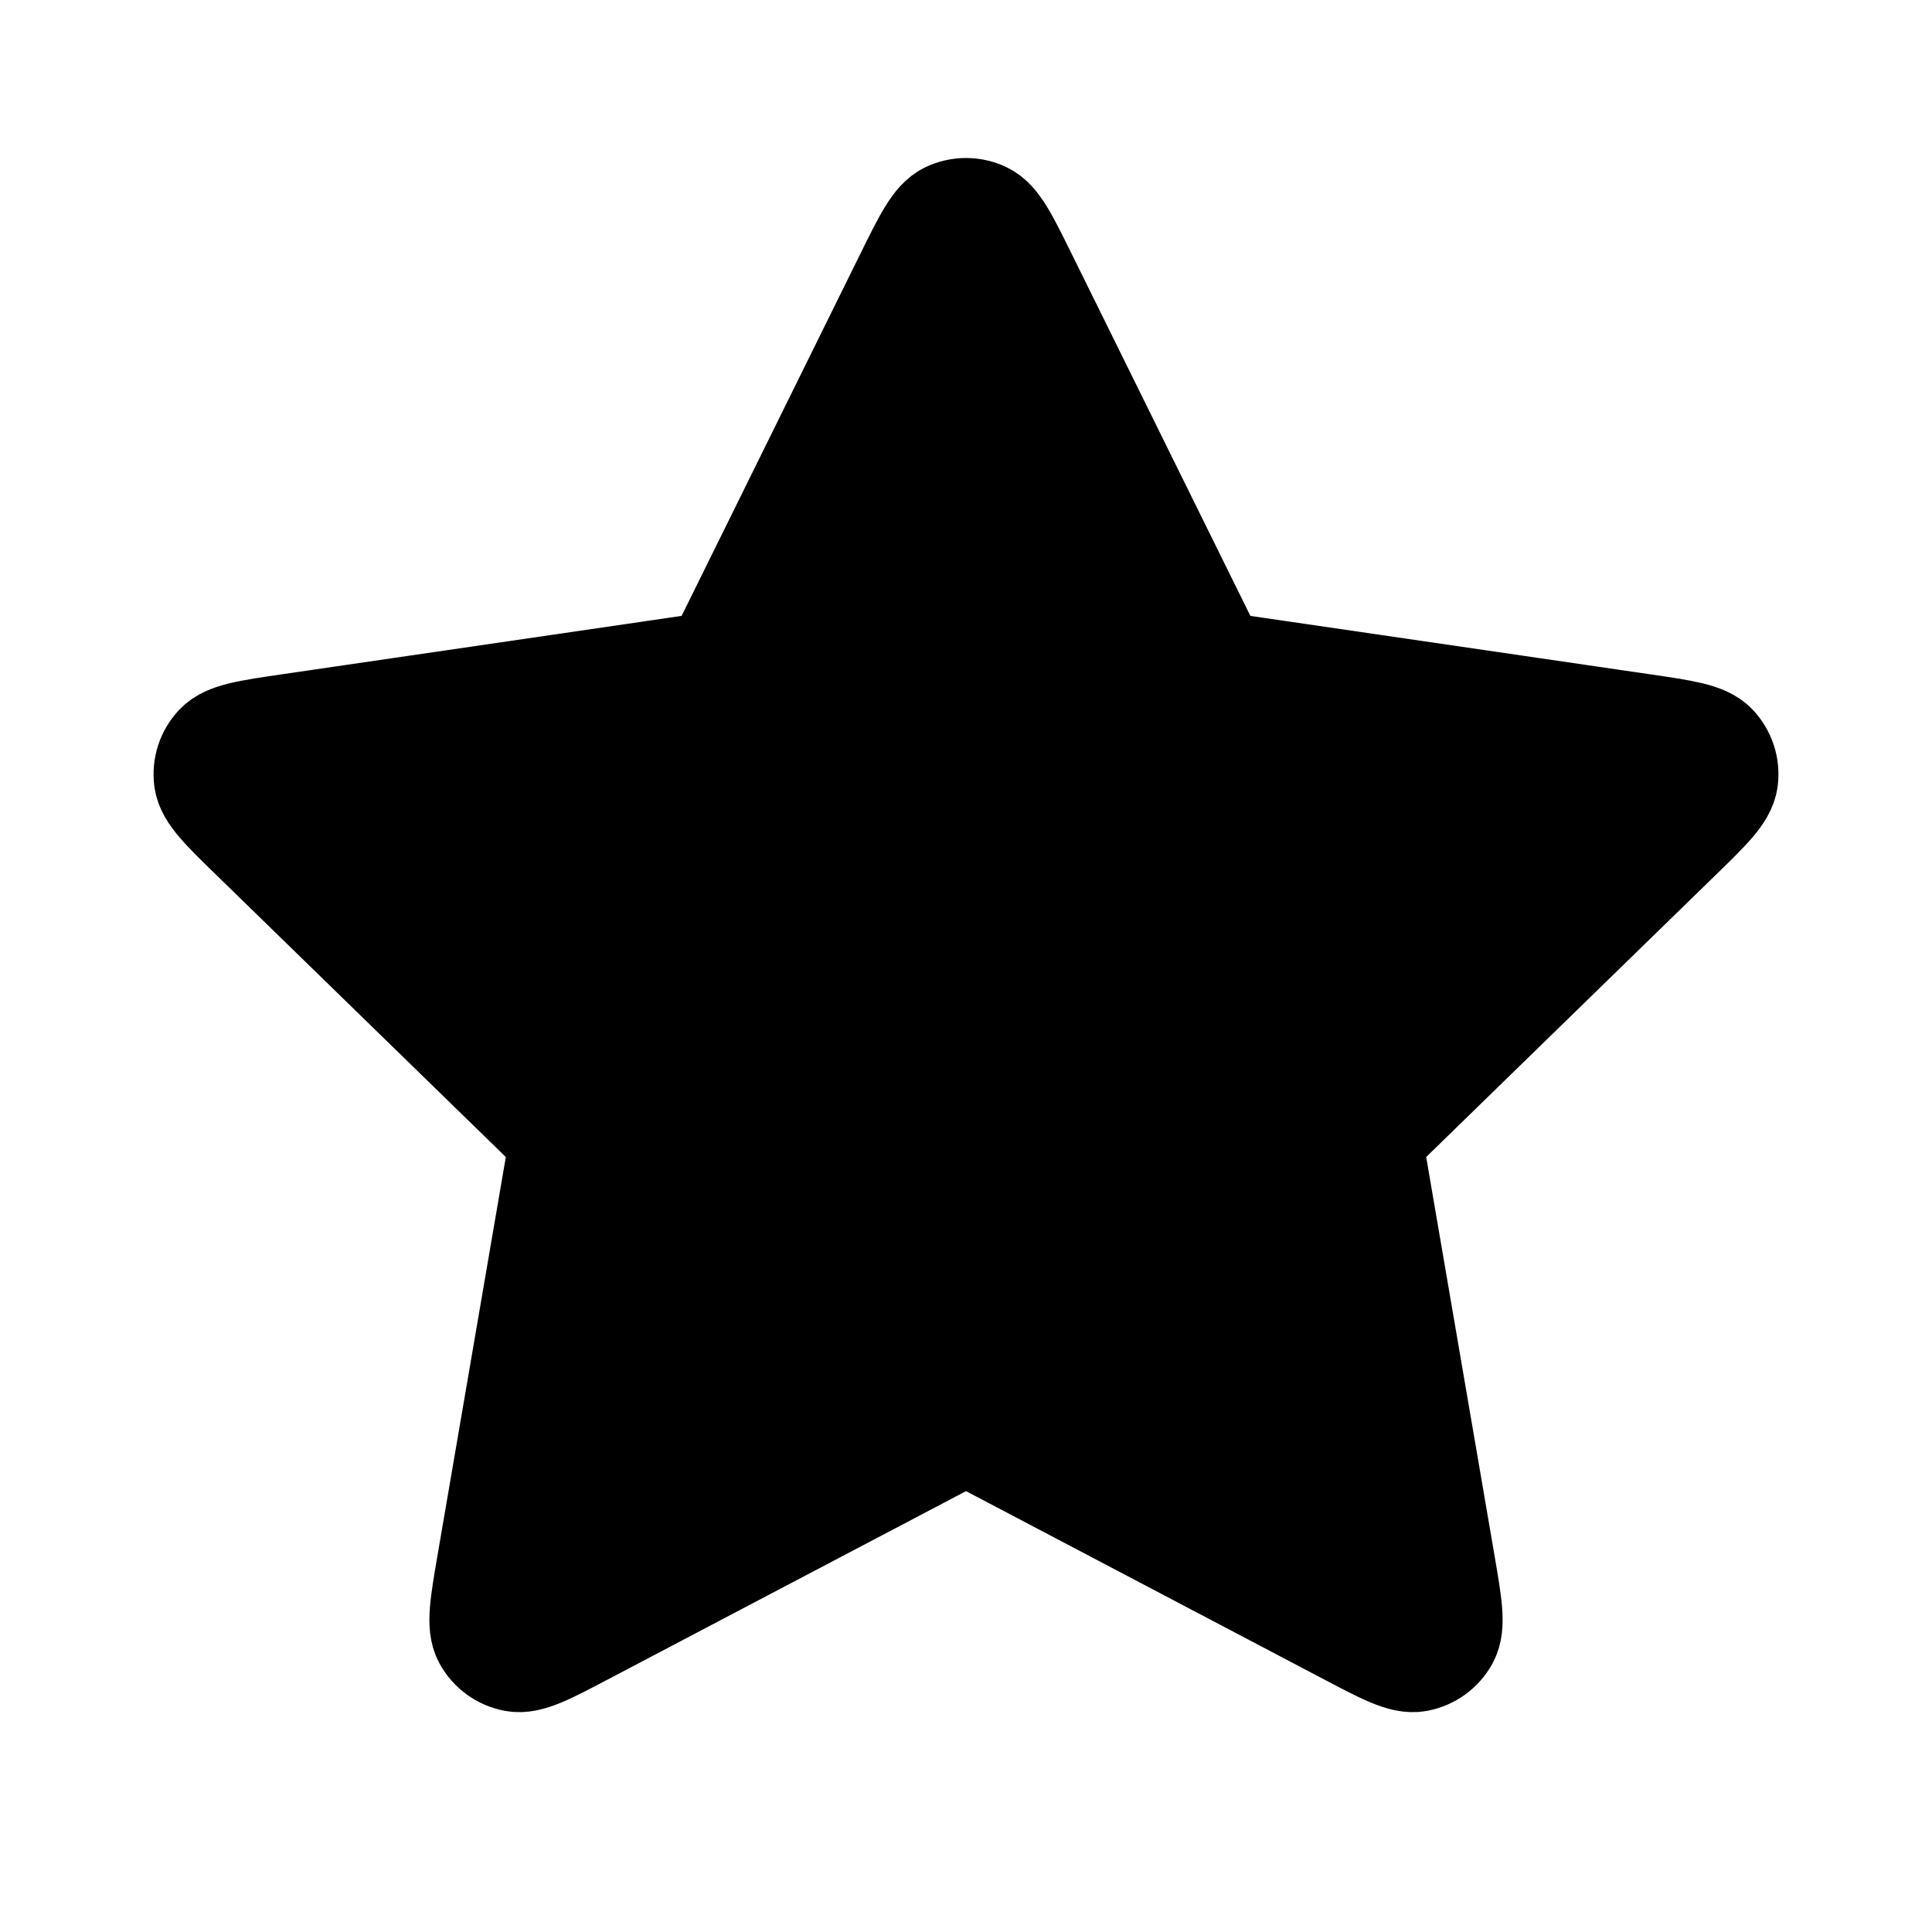 <svg width="36" height="36" viewBox="0 0 36 36" fill="currentColor" xmlns="http://www.w3.org/2000/svg">
<g id="Icon/star/false">
<path id="Icon" d="M16.924 5.18C17.27 4.479 17.443 4.129 17.677 4.017C17.881 3.92 18.119 3.92 18.323 4.017C18.558 4.129 18.73 4.479 19.076 5.18L22.356 11.825C22.458 12.032 22.509 12.135 22.584 12.215C22.65 12.286 22.729 12.344 22.817 12.385C22.916 12.431 23.03 12.448 23.259 12.481L30.596 13.553C31.368 13.666 31.754 13.723 31.933 13.912C32.089 14.076 32.162 14.301 32.132 14.525C32.098 14.783 31.819 15.056 31.259 15.6L25.952 20.77C25.787 20.931 25.704 21.011 25.651 21.107C25.603 21.192 25.573 21.285 25.561 21.382C25.548 21.491 25.568 21.604 25.607 21.832L26.859 29.133C26.991 29.903 27.057 30.288 26.933 30.517C26.825 30.715 26.633 30.855 26.411 30.896C26.155 30.944 25.809 30.762 25.118 30.398L18.559 26.949C18.354 26.841 18.252 26.787 18.144 26.766C18.049 26.748 17.951 26.748 17.856 26.766C17.748 26.787 17.646 26.841 17.442 26.949L10.882 30.398C10.191 30.762 9.845 30.944 9.589 30.896C9.367 30.855 9.175 30.715 9.067 30.517C8.943 30.288 9.009 29.903 9.141 29.133L10.393 21.832C10.432 21.604 10.452 21.491 10.439 21.382C10.427 21.285 10.397 21.192 10.349 21.107C10.296 21.011 10.213 20.931 10.048 20.77L4.741 15.6C4.181 15.056 3.902 14.783 3.868 14.525C3.838 14.301 3.911 14.076 4.067 13.912C4.246 13.723 4.632 13.666 5.405 13.553L12.742 12.481C12.97 12.448 13.084 12.431 13.183 12.385C13.271 12.344 13.35 12.286 13.416 12.215C13.491 12.135 13.542 12.032 13.644 11.825L16.924 5.18Z" stroke="currentStroke" stroke-width="2" stroke-linecap="round" stroke-linejoin="round"/>
</g>
</svg>
